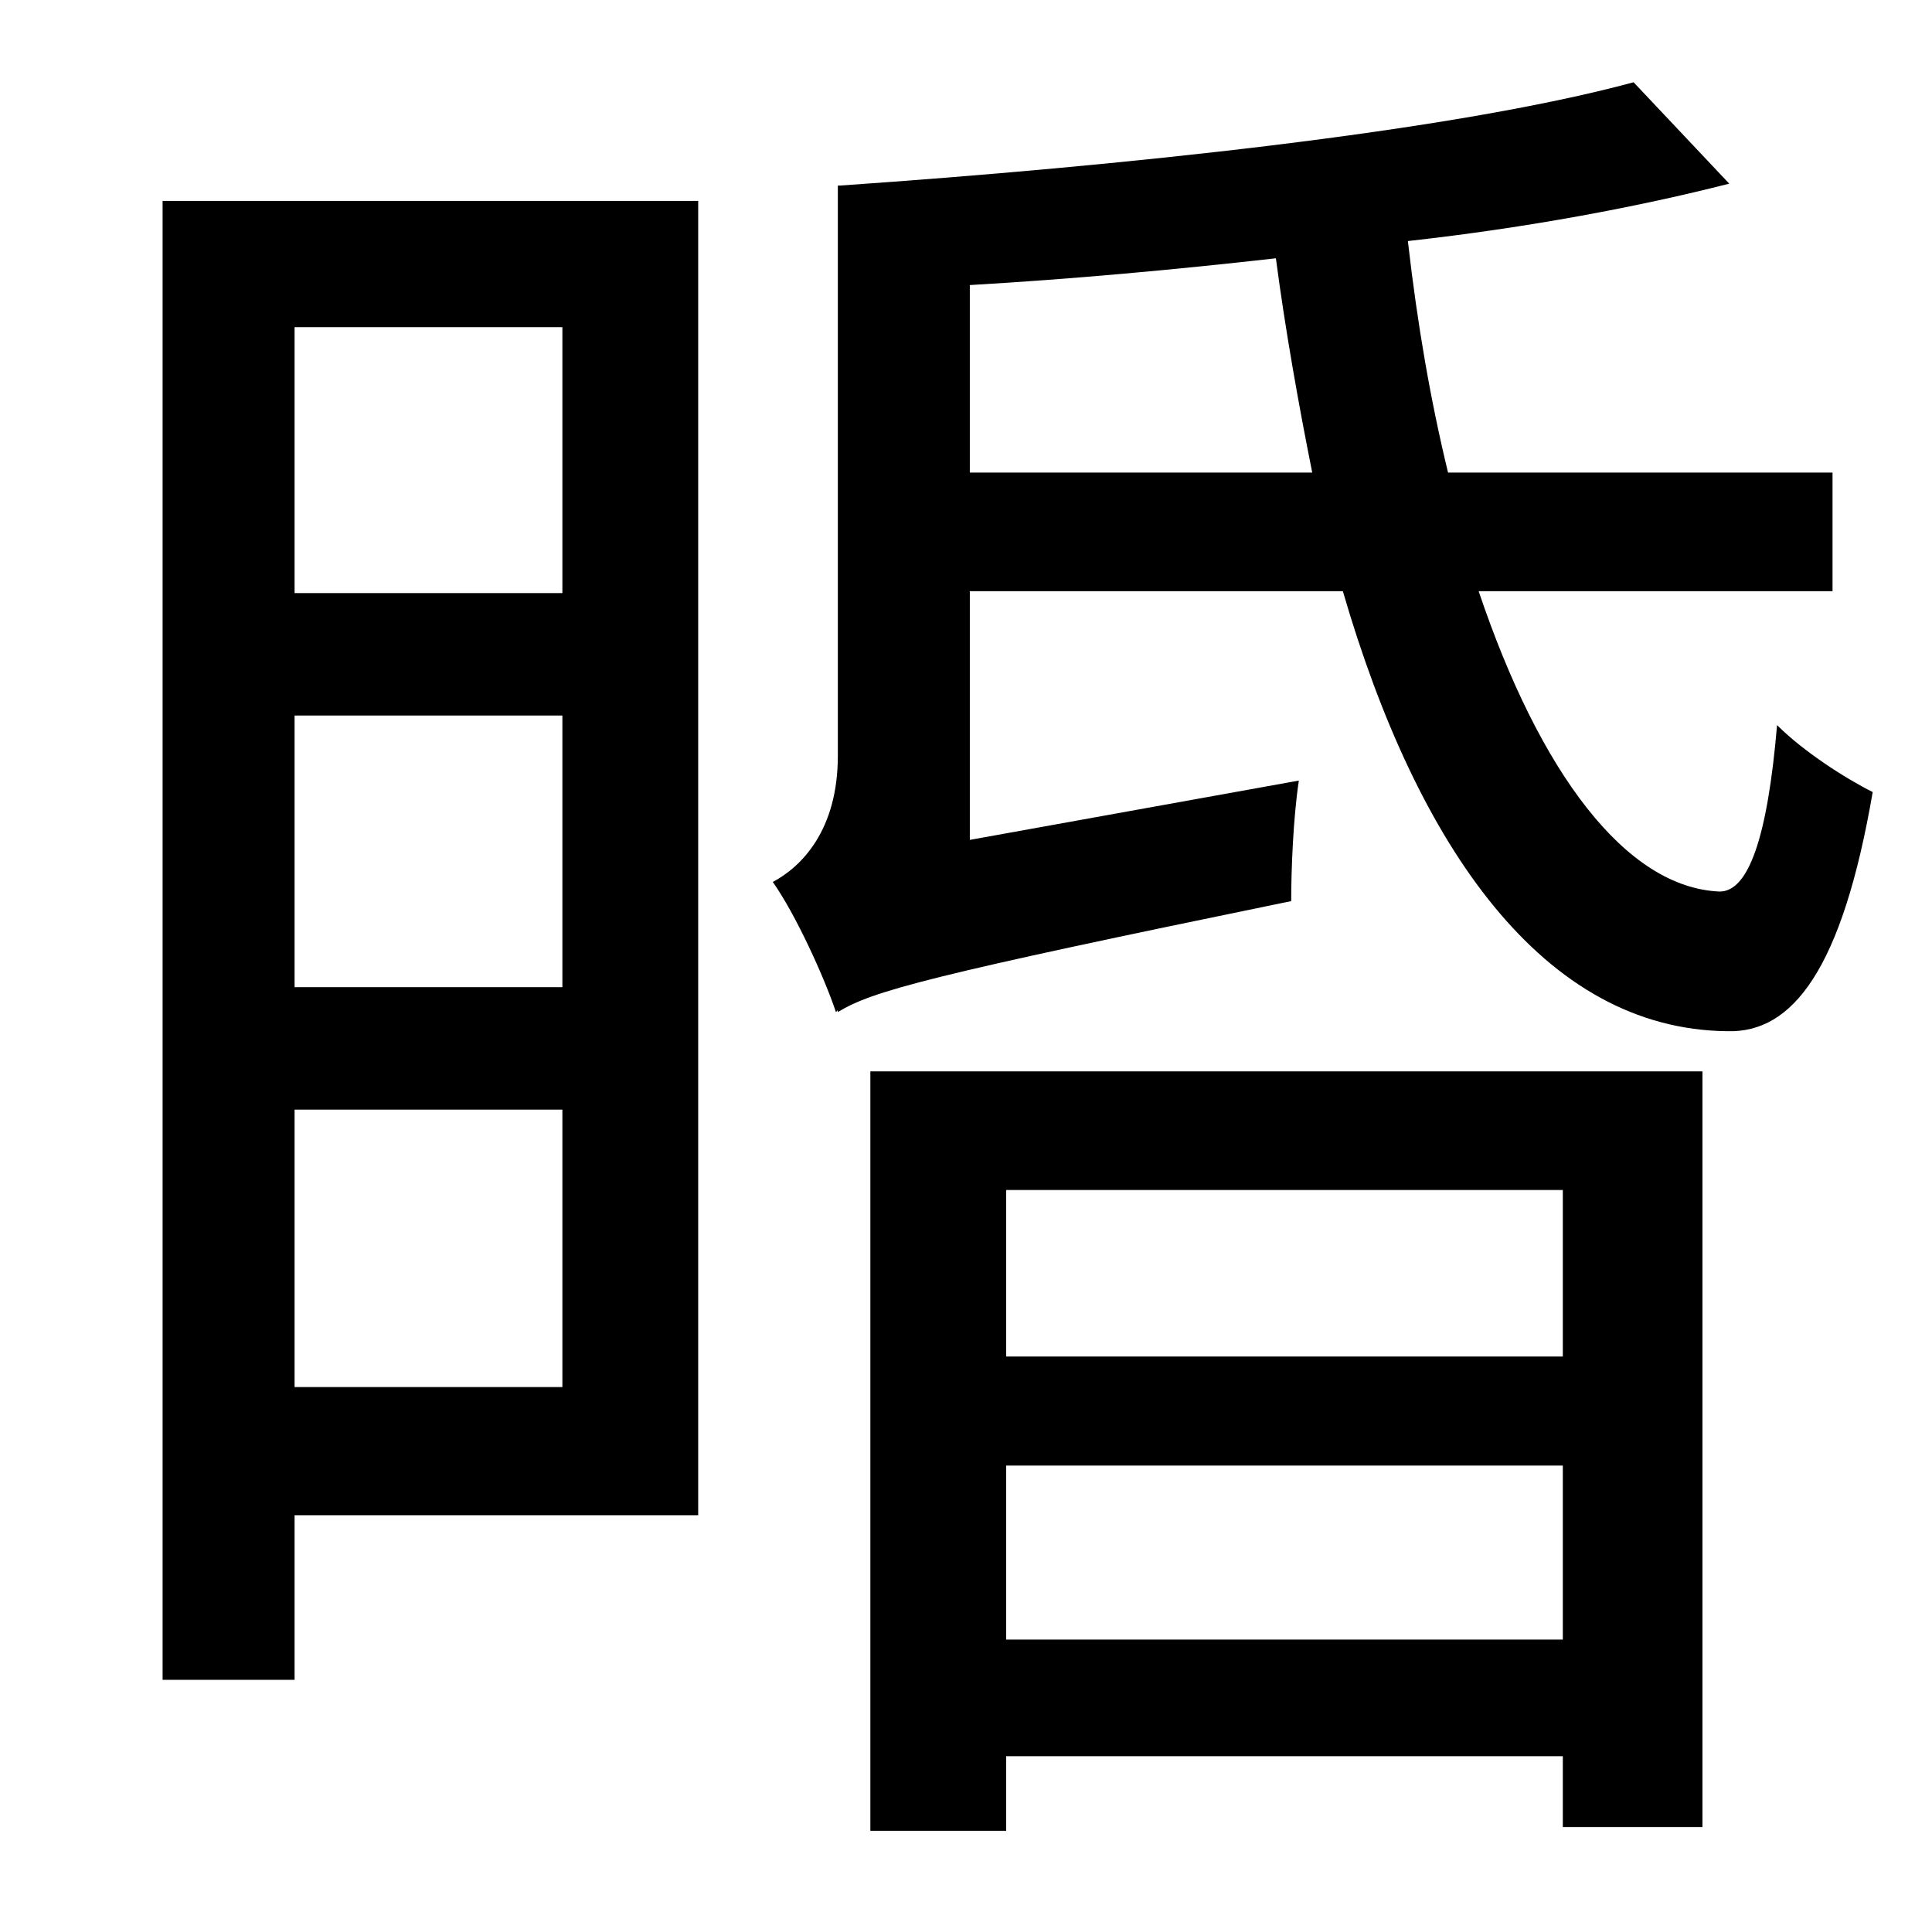 <?xml version="1.0" standalone="no"?>
<!DOCTYPE svg PUBLIC "-//W3C//DTD SVG 1.1//EN" "http://www.w3.org/Graphics/SVG/1.1/DTD/svg11.dtd" >
<svg xmlns="http://www.w3.org/2000/svg" xmlns:xlink="http://www.w3.org/1999/xlink" version="1.1" viewBox="-10 0 1010 1000">
   <path fill="currentColor"
d="M284 171h-140v139h140v-139zM144 725h140v-145h-140v145zM144 374v142h140v-142h-140zM355 105v687h-211v86h-69v-773h280zM807 622h-291v87h291v-87zM516 857h291v-91h-291v91zM445 957v-397h435v395h-73v-37h-291v39h-71zM497 247h179c-7 -35 -14 -74 -19 -112
c-53 6 -108 11 -160 14v98zM948 309h-185c32 95 77 155 126 157c15 0 25 -28 30 -87c14 14 36 28 50 35c-16 93 -42 126 -76 125c-96 -1 -162 -96 -201 -230h-195v130l172 -31c-3 20 -4 47 -4 63c-190 39 -219 47 -237 58v-1l-1 1c-6 -18 -21 -51 -33 -68
c15 -8 34 -27 34 -66v-298h1c145 -10 319 -28 415 -54l50 53c-47 12 -105 23 -168 30c5 44 12 84 21 121h201v62z" />
</svg>
